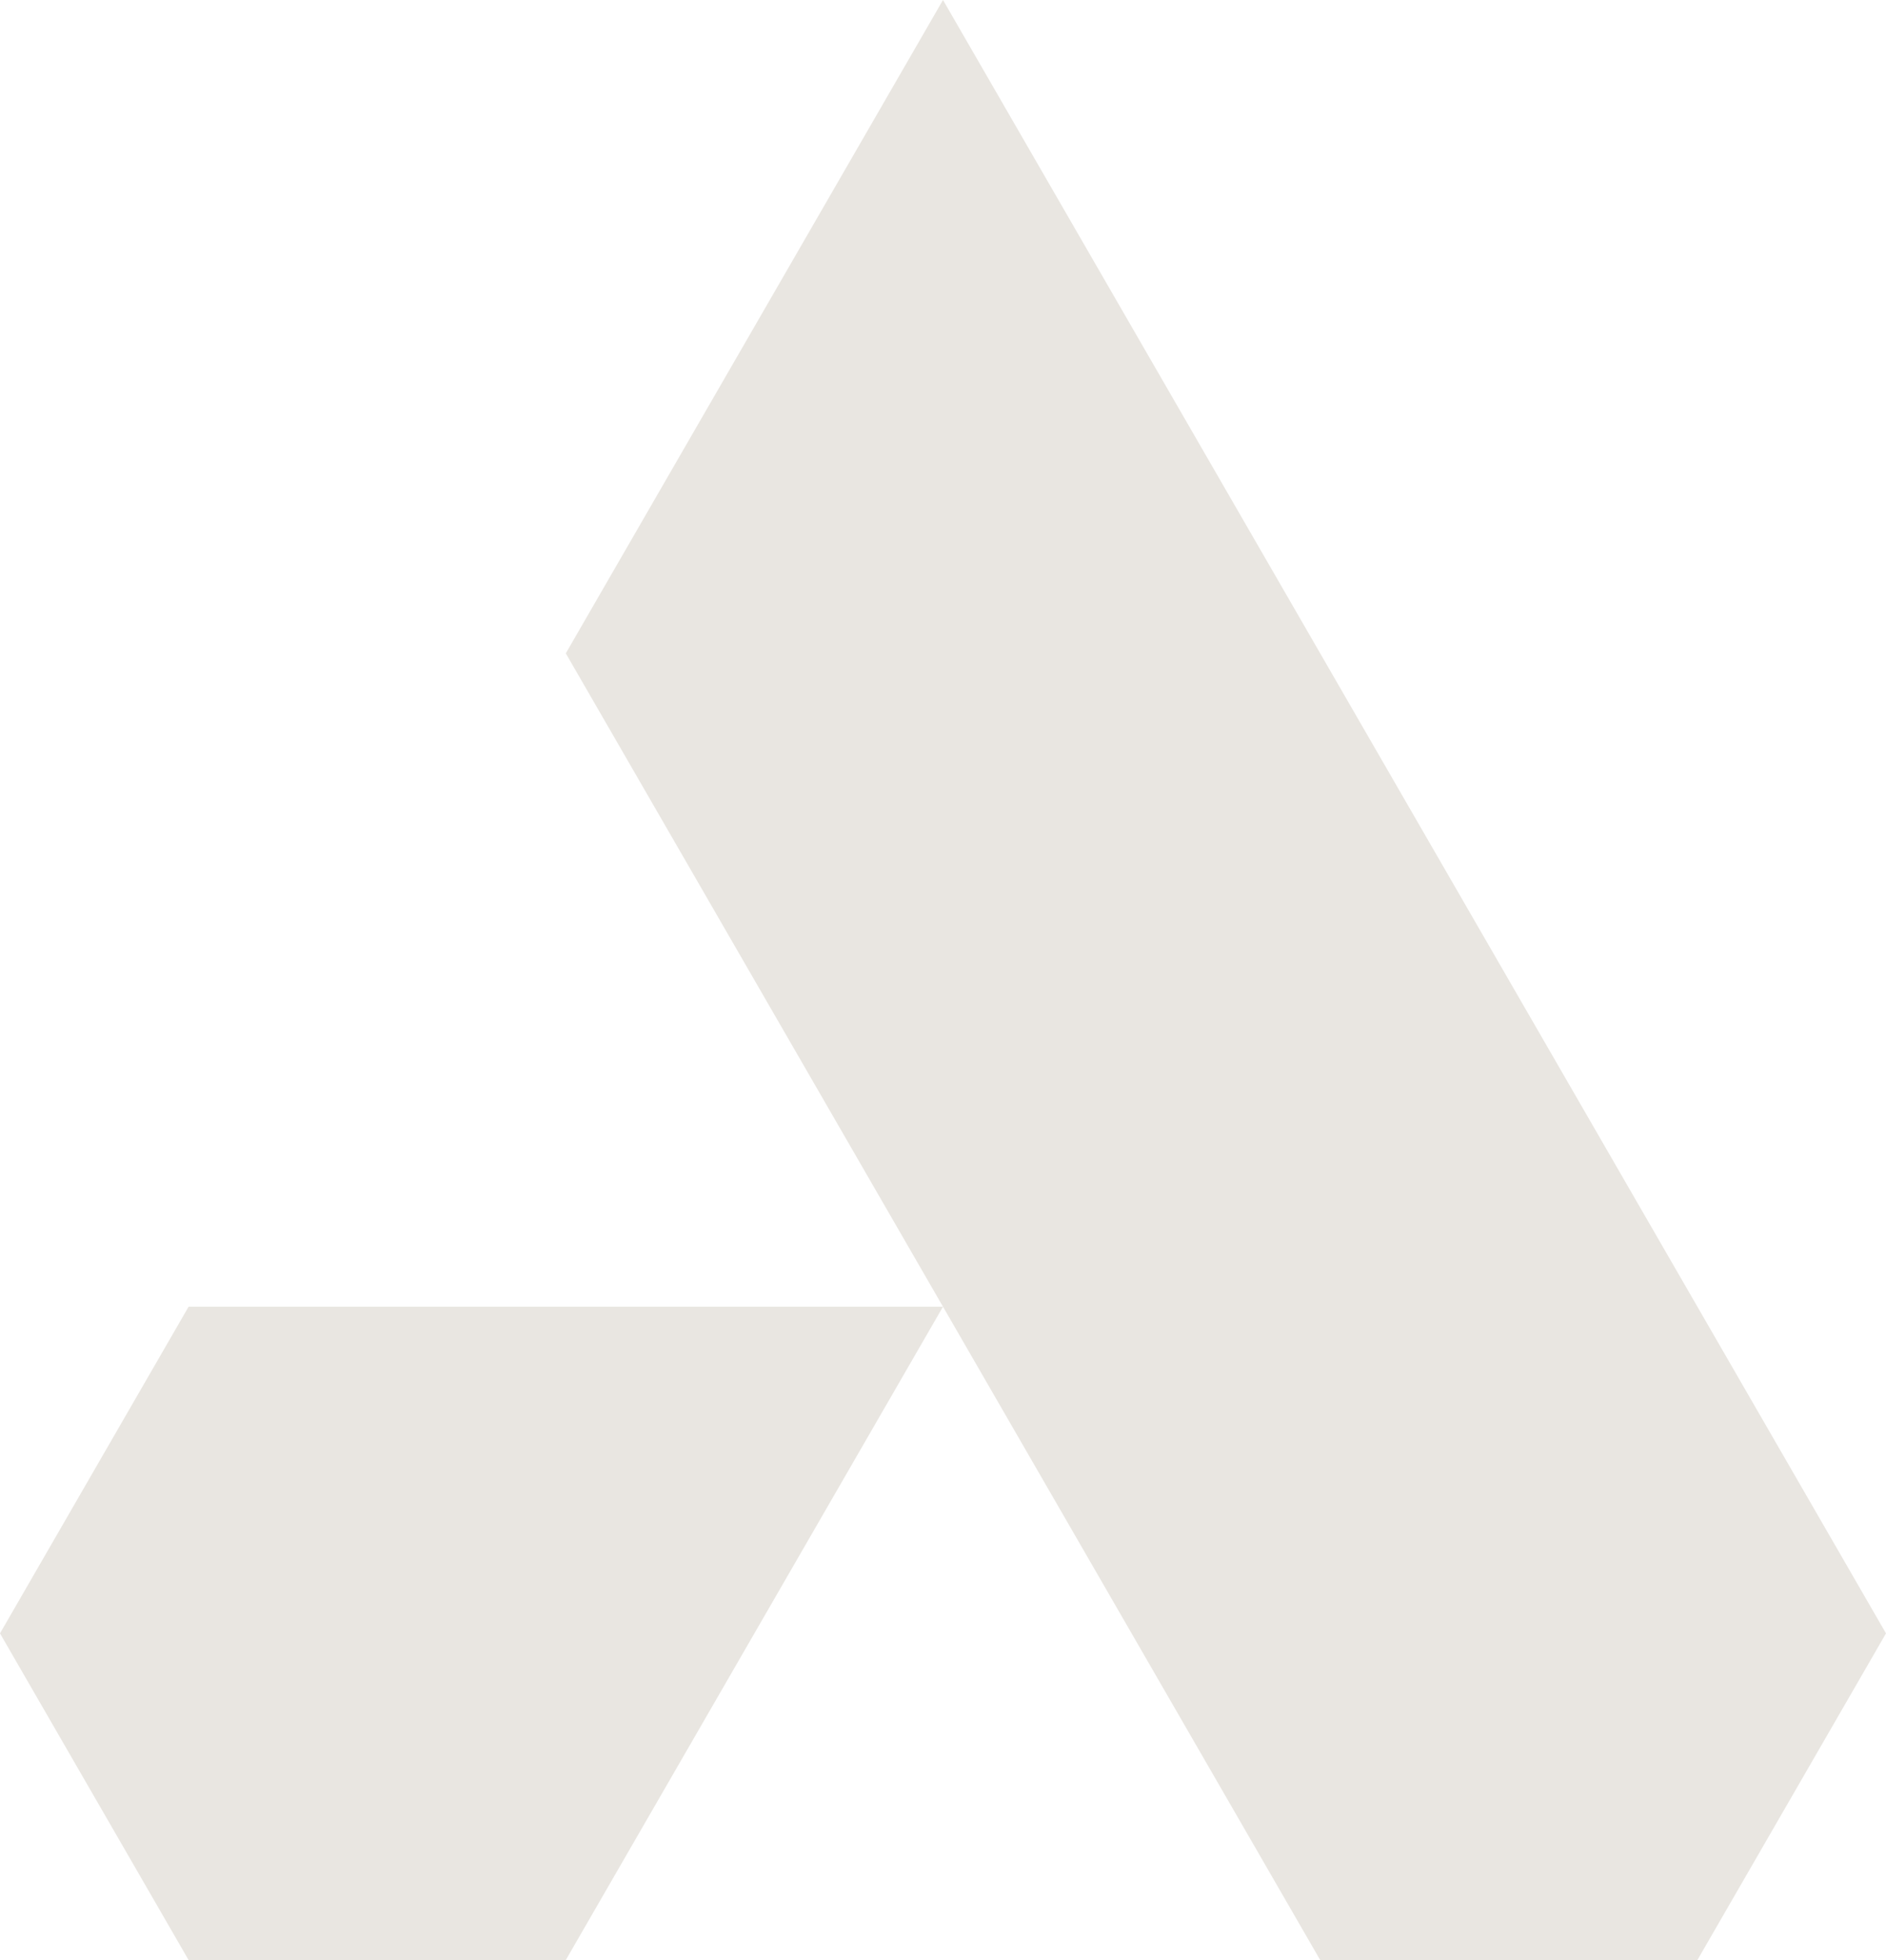 <svg id="Group_1383" data-name="Group 1383" xmlns="http://www.w3.org/2000/svg" width="352.584" height="366.416" viewBox="0 0 352.584 366.416">
  <path id="Path_323" data-name="Path 323" d="M332.294,590.208l-35.259,61.069,35.259,61.069h70.517l70.517-122.139Z" transform="translate(-297.036 -345.931)" fill="#e9e6e1"/>
  <path id="Path_324" data-name="Path 324" d="M381.545,557.894,311.028,680.033,452.061,924.31h70.517l35.259-61.069Z" transform="translate(-205.253 -557.894)" fill="#e9e6e1"/>
</svg>
